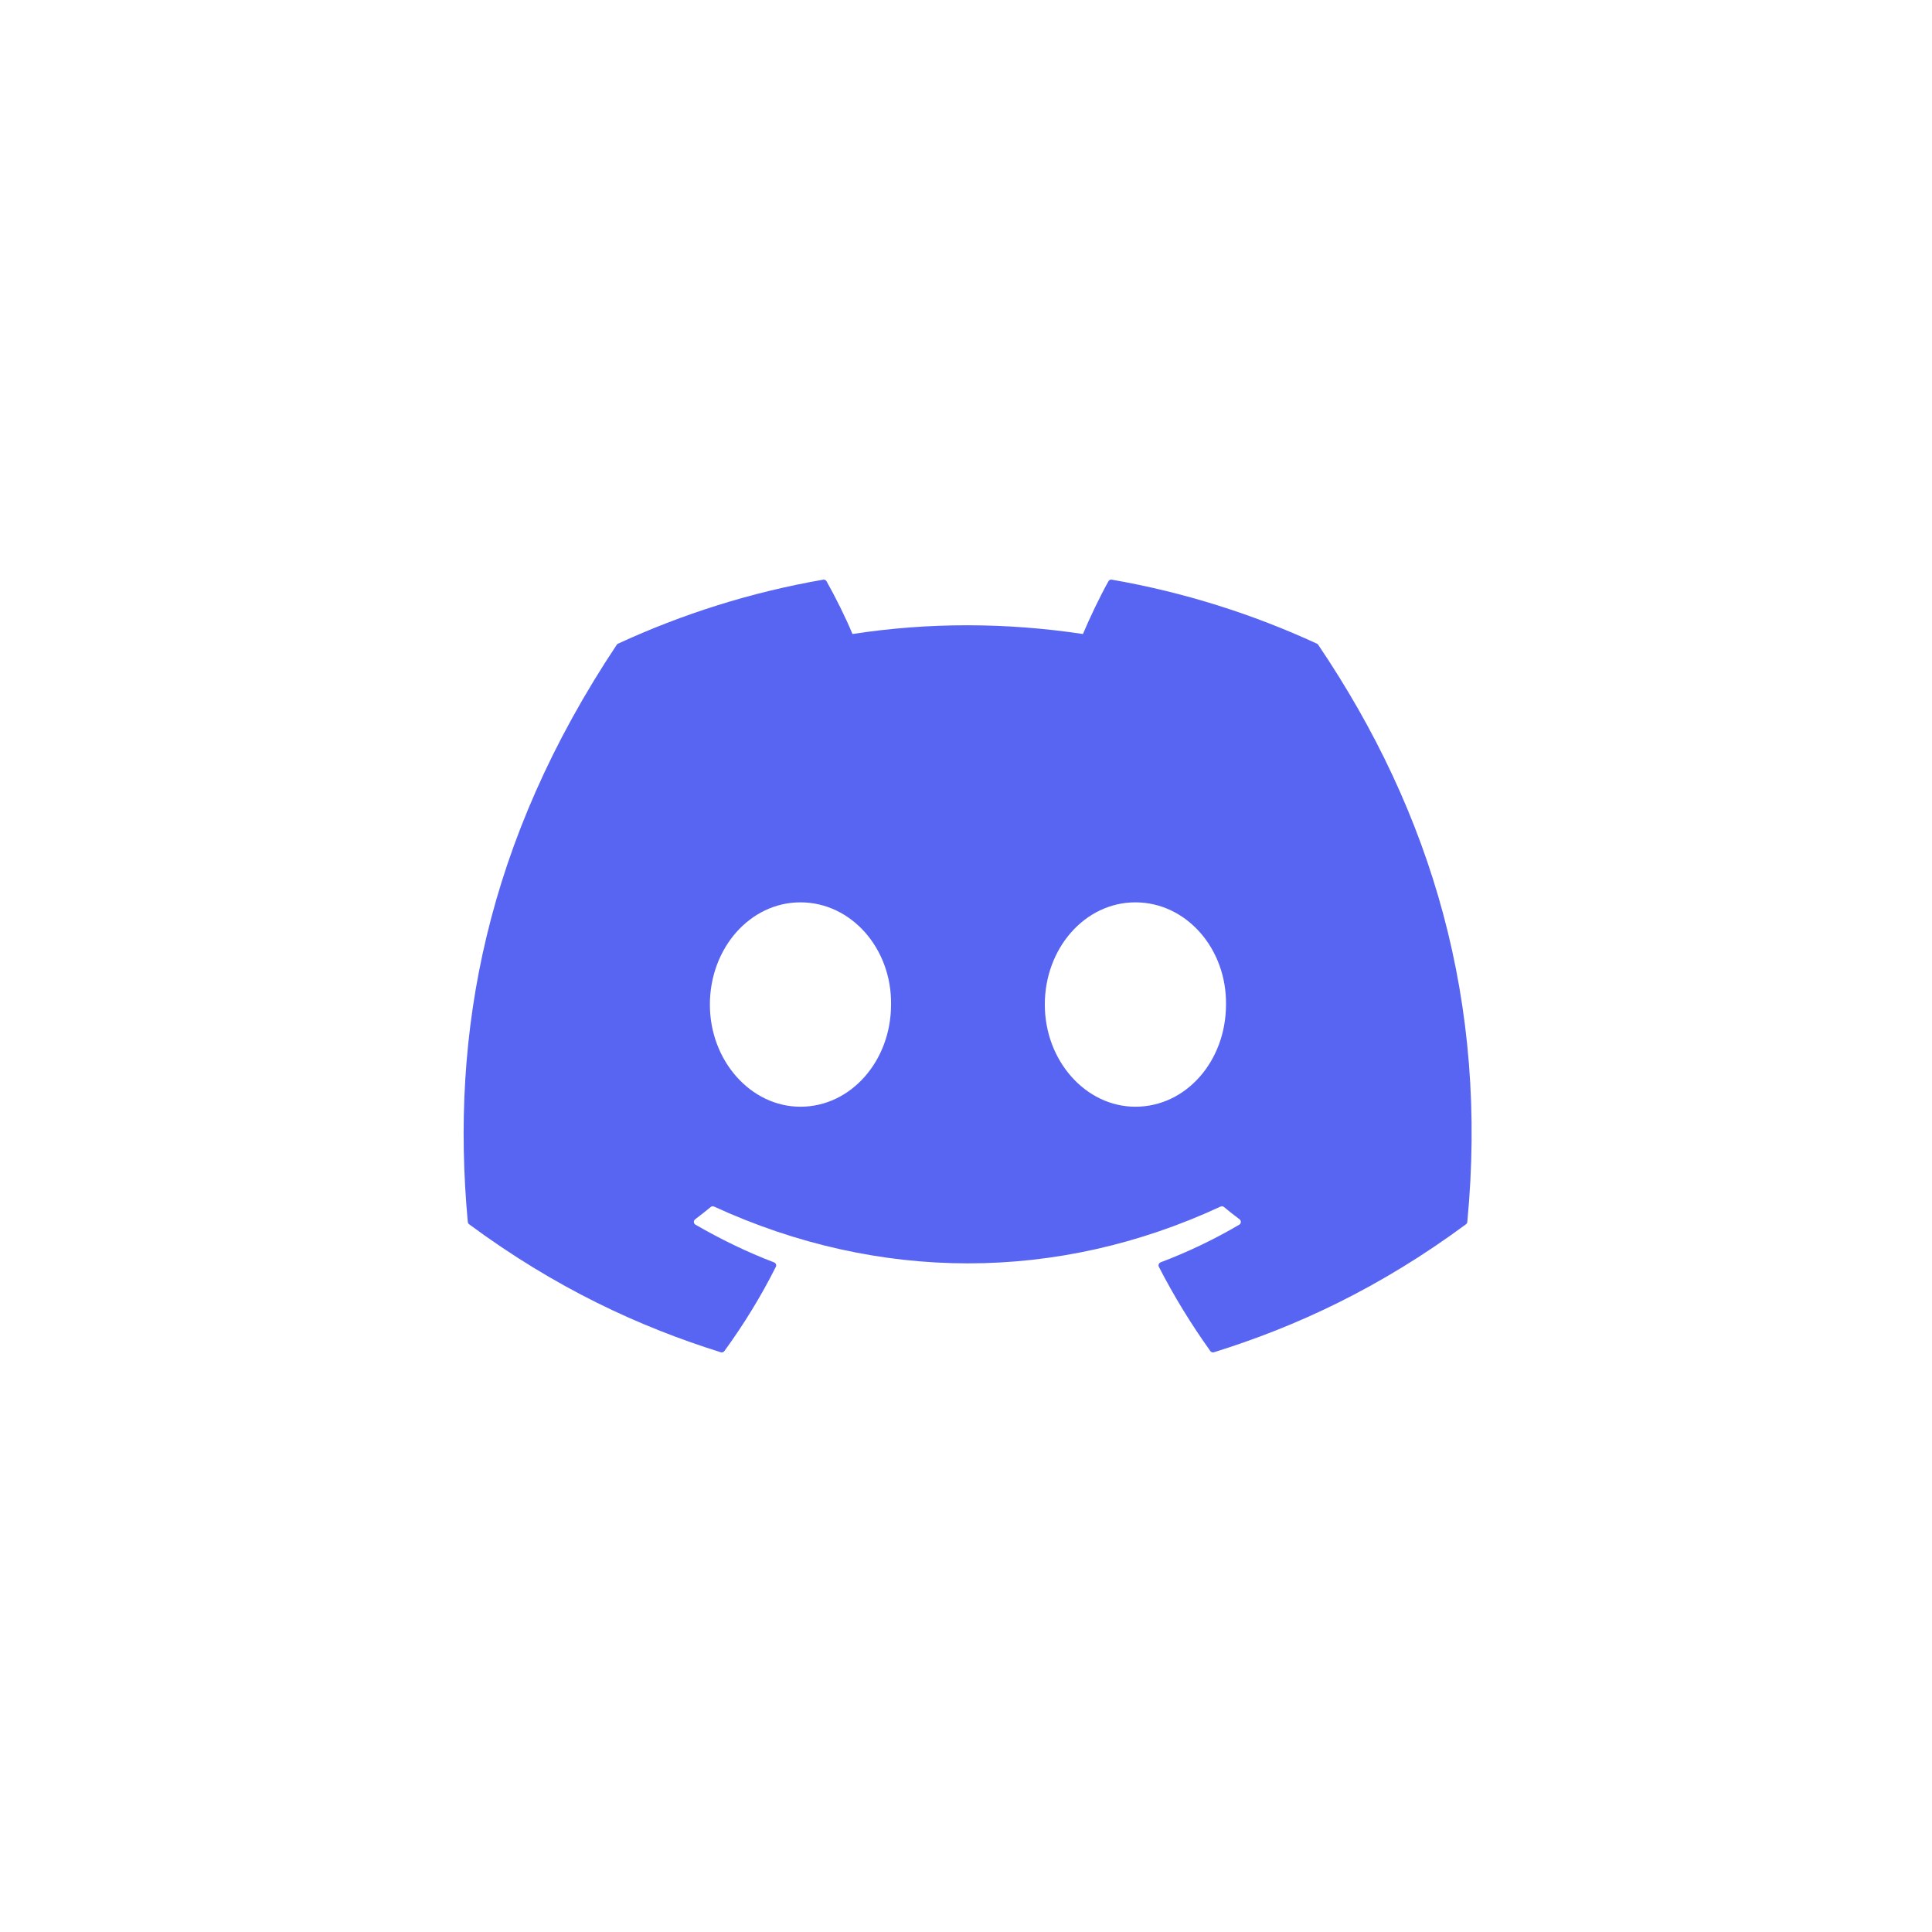 <svg width="92" height="92" viewBox="0 0 92 92" fill="none" xmlns="http://www.w3.org/2000/svg">
<path d="M62.774 30.708C68.195 38.728 70.872 47.774 69.871 58.188C69.867 58.232 69.844 58.273 69.808 58.299C65.703 61.332 61.726 63.173 57.804 64.394C57.773 64.403 57.741 64.402 57.711 64.392C57.68 64.382 57.654 64.362 57.635 64.336C56.729 63.068 55.906 61.731 55.185 60.326C55.144 60.244 55.181 60.144 55.267 60.111C56.574 59.616 57.817 59.022 59.013 58.318C59.107 58.263 59.113 58.127 59.026 58.062C58.772 57.872 58.521 57.673 58.28 57.474C58.235 57.437 58.175 57.43 58.124 57.455C50.36 61.062 41.856 61.062 34.001 57.455C33.95 57.431 33.889 57.439 33.845 57.476C33.605 57.675 33.353 57.872 33.102 58.062C33.015 58.127 33.022 58.263 33.117 58.318C34.313 59.008 35.556 59.616 36.862 60.114C36.946 60.146 36.986 60.244 36.944 60.326C36.239 61.732 35.416 63.07 34.493 64.338C34.453 64.389 34.387 64.413 34.324 64.394C30.421 63.173 26.444 61.332 22.339 58.299C22.304 58.273 22.28 58.23 22.276 58.186C21.44 49.178 23.144 40.057 29.367 30.706C29.382 30.682 29.405 30.662 29.431 30.651C32.493 29.237 35.773 28.197 39.202 27.603C39.264 27.593 39.326 27.622 39.359 27.678C39.782 28.432 40.267 29.4 40.594 30.191C44.208 29.636 47.878 29.636 51.568 30.191C51.895 29.417 52.363 28.432 52.784 27.678C52.799 27.65 52.823 27.628 52.851 27.615C52.879 27.601 52.911 27.597 52.942 27.603C56.372 28.199 59.652 29.239 62.711 30.651C62.738 30.662 62.761 30.682 62.774 30.708ZM42.431 47.836C42.469 45.173 40.54 42.969 38.117 42.969C35.715 42.969 33.804 45.153 33.804 47.836C33.804 50.517 35.753 52.701 38.117 52.701C40.52 52.701 42.431 50.517 42.431 47.836ZM58.381 47.836C58.418 45.173 56.489 42.969 54.067 42.969C51.664 42.969 49.753 45.153 49.753 47.836C49.753 50.517 51.702 52.701 54.067 52.701C56.489 52.701 58.381 50.517 58.381 47.836Z" fill="#5865F2"/>
</svg>
